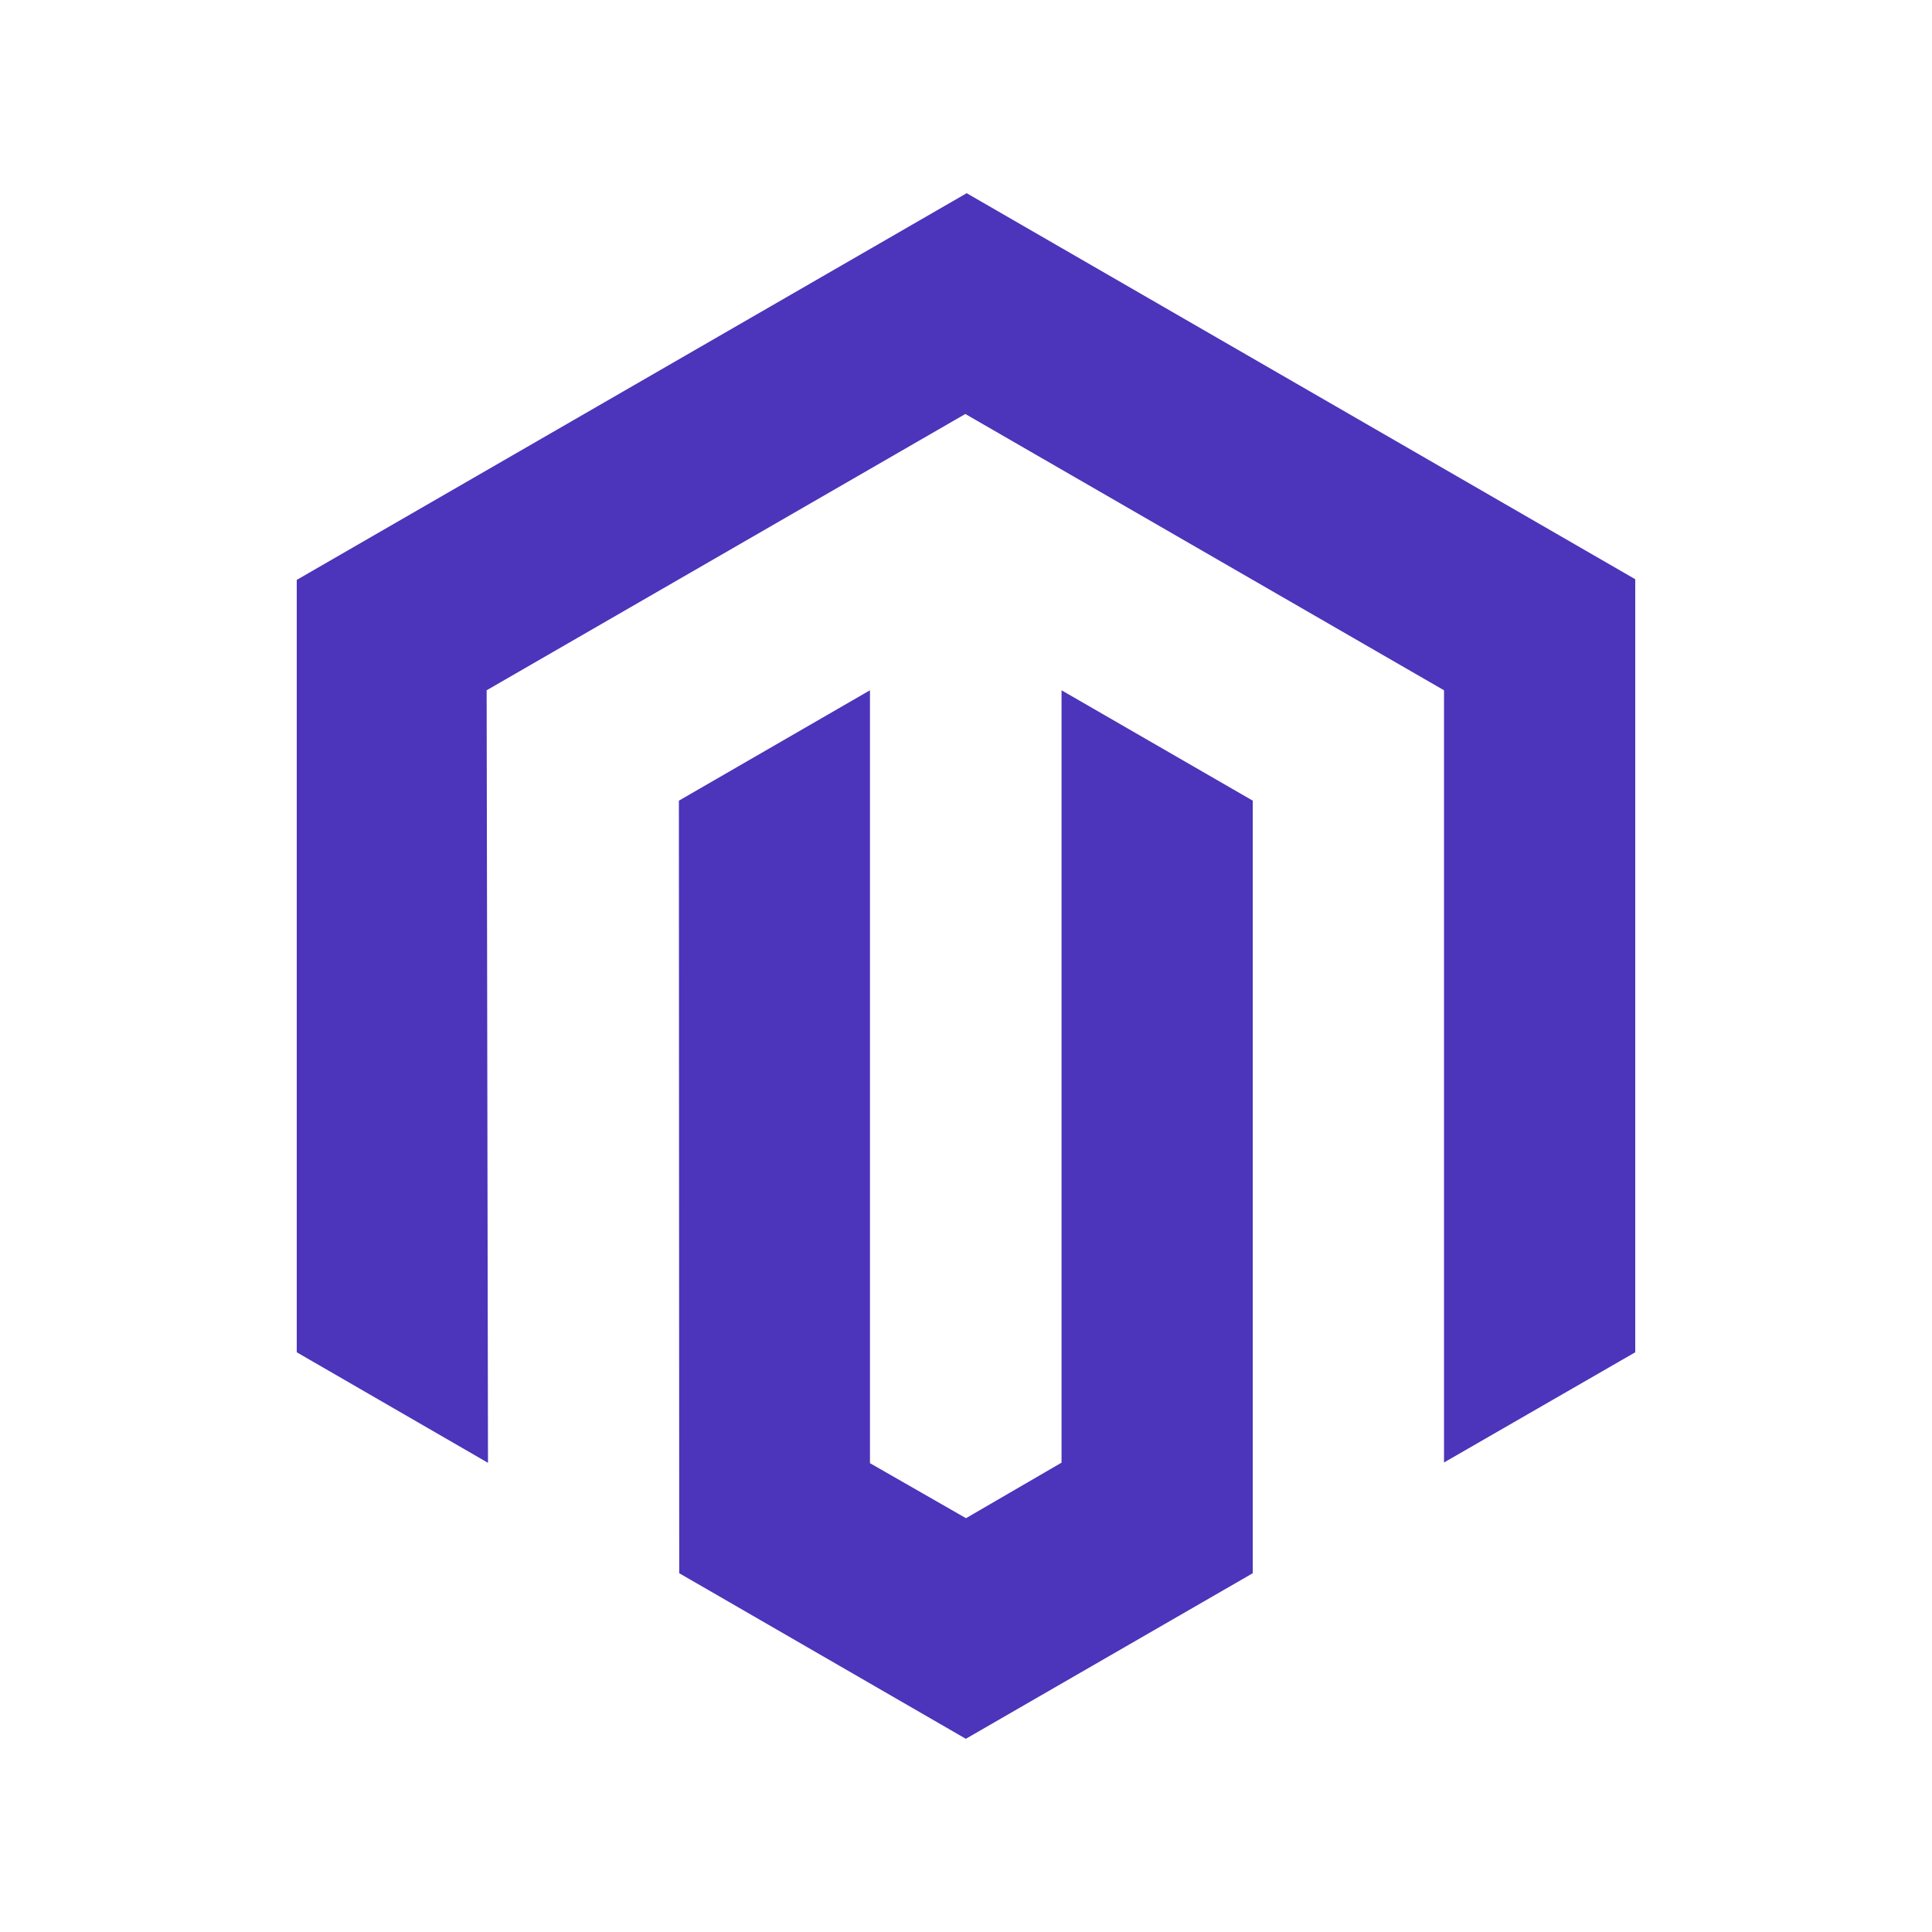 <?xml version="1.0" encoding="UTF-8"?>
<svg width="160px" height="160px" viewBox="0 0 160 160" version="1.1" xmlns="http://www.w3.org/2000/svg" xmlns:xlink="http://www.w3.org/1999/xlink">
    <title>Brand/Other-Brands/Magento</title>
    <g id="Brand/Other-Brands/Magento" stroke="none" stroke-width="1" fill="none" fill-rule="evenodd">
        <rect id="background" fill-opacity="0" fill="#FFFFFF" fill-rule="nonzero" x="0" y="0" width="160" height="160"></rect>
        <path d="M87.912,57.166 L103.749,66.308 L103.749,130.287 L79.986,144 L56.251,130.287 L56.223,66.308 L72.046,57.166 L72.046,121.173 L80,125.73 L87.912,121.131 L87.912,57.166 Z M80.056,16 L135.424,47.969 L135.424,111.99 L119.587,121.117 L119.587,57.166 L79.944,34.284 L40.301,57.166 L40.413,121.145 L24.576,111.99 L24.576,48.024 L80.056,16 Z" id="Icon" fill="#4C34BB"></path>
    </g>
</svg>